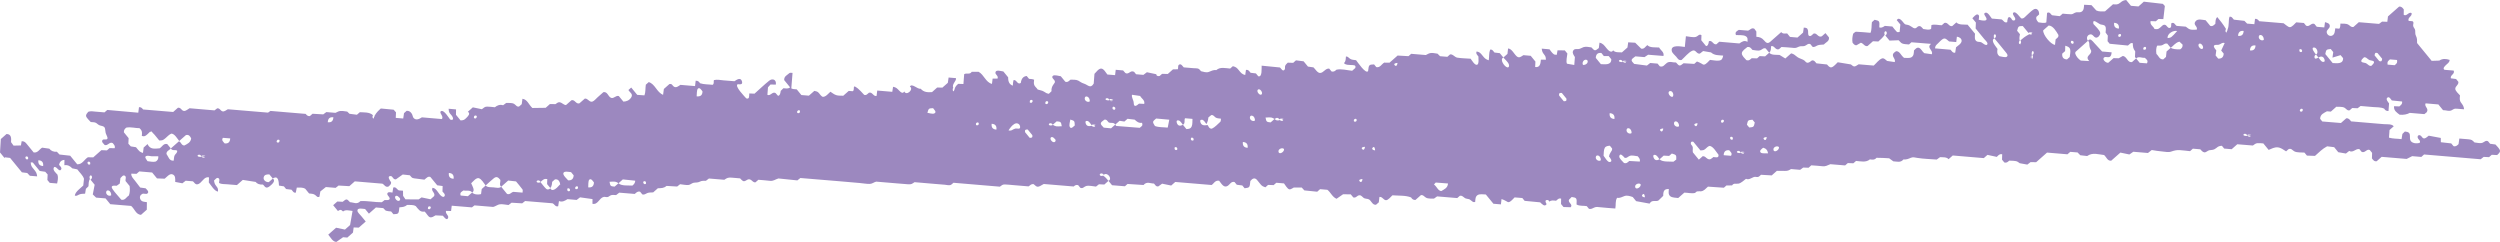 <svg width="124" height="12" viewBox="0 0 124 12" fill="none" xmlns="http://www.w3.org/2000/svg">
<path d="M0.241 7.802C0.321 7.811 0.41 7.822 0.501 7.833L1.086 8.547C1.179 8.559 1.268 8.57 1.351 8.581C1.398 8.631 1.439 8.673 1.481 8.718C1.602 8.727 1.723 8.739 1.843 8.748C1.825 8.579 1.784 8.525 1.678 8.396C1.567 8.264 1.53 8.218 1.524 8.052C1.554 8.054 1.585 8.056 1.628 8.061L1.97 8.48C2.064 8.493 2.153 8.507 2.244 8.52C2.28 8.561 2.322 8.606 2.363 8.653C2.358 8.743 2.354 8.838 2.35 8.928L2.467 9.07C2.59 9.081 2.712 9.09 2.833 9.101C2.861 8.955 2.9 8.811 2.851 8.664C2.79 8.59 2.625 8.459 2.66 8.338C2.688 8.234 2.775 8.293 2.829 8.345C2.879 8.394 2.978 8.518 3.037 8.394C3.078 8.309 2.974 8.239 2.931 8.178C2.96 8.022 3.049 7.939 3.197 7.93C3.197 8.018 3.195 8.106 3.193 8.194C3.364 8.169 3.486 8.243 3.583 8.349C3.679 8.369 3.765 8.385 3.835 8.401C3.952 8.568 4.104 8.68 4.166 8.869C4.153 8.986 4.14 9.108 4.13 9.203C4.002 9.329 3.726 9.514 3.711 9.703C3.798 9.736 3.852 9.68 3.926 9.649C4.023 9.606 4.117 9.615 4.221 9.606C4.231 9.538 4.244 9.455 4.26 9.365C4.296 9.329 4.34 9.286 4.388 9.239C4.401 9.108 4.388 8.993 4.459 8.874C4.394 8.736 4.515 8.633 4.559 8.752C4.583 8.818 4.524 8.91 4.485 8.905C4.557 8.993 4.613 9.061 4.695 9.164C4.667 9.309 4.632 9.491 4.602 9.644C4.68 9.721 4.724 9.761 4.767 9.802C4.919 9.815 5.068 9.827 5.235 9.84L5.471 10.128C5.82 10.158 6.178 10.187 6.505 10.214C6.687 10.372 6.735 10.633 6.991 10.658L7.281 10.401C7.281 10.297 7.284 10.171 7.286 10.027C7.158 10.007 7.023 10.016 6.961 9.881C6.913 9.777 6.952 9.671 7.054 9.619C7.136 9.577 7.245 9.651 7.314 9.595C7.42 9.507 7.273 9.401 7.223 9.34C7.13 9.327 7.043 9.315 6.954 9.302C6.865 9.185 6.776 9.07 6.687 8.953C6.601 8.84 6.501 8.759 6.512 8.613C6.599 8.615 6.683 8.619 6.774 8.622L6.909 8.502C7.121 8.52 7.331 8.538 7.546 8.556L7.787 8.849C7.899 8.854 8.021 8.858 8.168 8.863C8.268 8.784 8.409 8.601 8.545 8.644C8.716 8.698 8.693 8.874 8.69 9.023C8.829 9.05 8.948 9.072 9.046 9.092C9.115 9.038 9.163 9 9.209 8.964C9.33 8.973 9.449 8.984 9.568 8.993C9.633 9.041 9.662 9.126 9.746 9.142C9.822 9.155 9.891 9.106 9.946 9.056C10.076 8.939 10.165 8.757 10.366 8.797C10.364 8.89 10.36 8.982 10.357 9.05C10.47 9.187 10.635 9.486 10.813 9.502C10.819 9.374 10.813 9.338 10.732 9.236C10.65 9.133 10.637 9.086 10.615 8.955C10.678 8.908 10.745 8.782 10.839 8.84C10.923 8.894 10.858 8.998 10.865 9.077C10.98 9.142 11.136 9.128 11.266 9.14C11.428 9.153 11.589 9.167 11.751 9.18L12.042 8.923C12.233 8.953 12.441 8.986 12.679 9.023C12.751 9.119 12.885 9.167 13.039 9.153C13.1 9.194 13.128 9.282 13.201 9.3C13.273 9.318 13.347 9.261 13.399 9.218C13.492 9.142 13.694 8.966 13.531 8.858L13.334 9.032C13.208 9.052 13.039 8.937 13.08 8.788C13.119 8.649 13.251 8.649 13.362 8.651L13.531 8.856C13.809 8.667 13.828 9.018 13.837 9.205C13.908 9.216 13.991 9.227 14.082 9.243L14.19 9.376C14.283 9.387 14.372 9.399 14.459 9.41C14.522 9.473 14.556 9.577 14.671 9.556C14.689 9.473 14.704 9.39 14.721 9.306C14.864 9.306 15.009 9.284 15.142 9.365L15.33 9.595C15.434 9.61 15.54 9.604 15.629 9.669C15.714 9.732 15.733 9.804 15.844 9.759C15.861 9.667 15.877 9.577 15.889 9.495C15.994 9.412 16.087 9.338 16.163 9.277C16.343 9.293 16.494 9.304 16.646 9.318C16.694 9.282 16.741 9.243 16.794 9.203C16.967 9.212 17.147 9.223 17.327 9.234L17.598 8.995C18.057 9.034 18.512 9.072 18.968 9.11C19.065 9.158 19.117 9.306 19.265 9.255C19.325 9.196 19.412 9.151 19.395 9.034C19.349 8.968 19.178 8.736 19.369 8.732C19.494 8.73 19.482 8.919 19.64 8.894C19.744 8.82 19.863 8.736 19.976 8.655C20.106 8.669 20.223 8.682 20.329 8.694C20.375 8.741 20.405 8.802 20.468 8.829C20.515 8.849 20.602 8.851 20.654 8.86C20.787 8.881 20.919 8.894 21.051 8.912C21.166 8.82 21.224 8.734 21.346 8.777L21.686 9.191C21.779 9.205 21.868 9.216 21.955 9.227C21.953 9.315 21.951 9.405 21.946 9.498C21.994 9.556 22.089 9.626 22.057 9.712C22.029 9.788 21.964 9.773 21.909 9.736C21.738 9.628 21.667 9.333 21.454 9.315C21.359 9.477 21.608 9.565 21.534 9.725L21.354 9.885C21.216 9.856 21.04 9.818 20.91 9.791C20.81 9.858 20.763 9.892 20.763 9.892C20.507 9.892 20.297 9.89 20.11 9.887C20.054 9.806 20.021 9.757 19.993 9.714C19.993 9.624 19.991 9.541 19.989 9.459C19.909 9.453 19.848 9.448 19.787 9.444C19.687 9.405 19.644 9.248 19.505 9.302C19.492 9.387 19.479 9.471 19.466 9.552C19.401 9.547 19.28 9.505 19.23 9.565C19.176 9.633 19.239 9.696 19.278 9.743C19.425 9.93 19.228 9.935 19.081 9.921C19.033 9.957 18.985 9.995 18.937 10.031C18.58 10.036 18.224 9.953 17.875 9.975C17.708 10.162 17.53 10.034 17.361 10.029C17.195 9.851 17.19 9.851 16.997 10.009C16.913 10.005 16.824 10 16.731 9.995L16.525 10.178L16.761 10.466C16.887 10.387 16.906 10.39 17.017 10.489C17.136 10.383 17.335 10.448 17.487 10.462C17.45 10.671 17.413 10.883 17.364 11.162L17.11 11.387C16.984 11.36 16.809 11.324 16.67 11.295L16.282 11.637C16.397 11.777 16.501 11.993 16.683 12C16.789 11.926 16.908 11.842 17.017 11.766C17.093 11.773 17.153 11.777 17.227 11.784L17.507 11.536C17.515 11.469 17.528 11.378 17.541 11.281C17.624 11.284 17.708 11.288 17.797 11.29L18.14 10.986C18.064 10.894 17.99 10.804 17.914 10.712C17.864 10.649 17.732 10.538 17.728 10.45C17.719 10.286 18.01 10.363 18.109 10.367L18.298 10.597L18.645 10.29C18.764 10.302 18.885 10.311 19.007 10.322C19.048 10.363 19.089 10.405 19.133 10.448C19.221 10.475 19.308 10.48 19.401 10.489L19.514 10.626C19.774 10.613 19.776 10.613 19.809 10.284C19.971 10.266 20.062 10.273 20.195 10.164C20.34 10.173 20.489 10.144 20.624 10.225C20.743 10.365 20.836 10.54 21.06 10.493C21.146 10.563 21.216 10.725 21.313 10.77C21.409 10.813 21.519 10.727 21.599 10.682C21.734 10.689 21.855 10.694 21.968 10.7C22.011 10.755 22.176 10.982 22.228 10.8C22.263 10.673 22.078 10.601 22.122 10.46C22.204 10.462 22.289 10.464 22.373 10.466C22.384 10.381 22.395 10.293 22.406 10.203C22.744 10.232 23.076 10.259 23.407 10.286C23.455 10.25 23.503 10.212 23.535 10.187C23.88 10.216 24.209 10.243 24.461 10.264C24.58 10.239 24.68 10.144 24.799 10.131C24.927 10.117 25.094 10.158 25.224 10.169C25.271 10.133 25.319 10.095 25.373 10.054C25.545 10.063 25.725 10.074 25.9 10.086C25.952 10.045 25.998 10.007 26.045 9.971C26.498 10.009 26.951 10.047 27.405 10.083C27.504 10.122 27.55 10.279 27.686 10.227C27.699 10.142 27.712 10.059 27.725 9.973C27.897 10.038 28.022 9.955 28.148 9.878C28.3 9.892 28.452 9.903 28.603 9.917C28.651 9.881 28.699 9.842 28.77 9.788C28.957 9.815 29.167 9.842 29.388 9.874C29.388 9.935 29.388 10.02 29.386 10.108C29.661 10.169 29.715 9.822 29.943 9.768C29.997 9.755 30.047 9.779 30.101 9.777C30.181 9.775 30.197 9.741 30.262 9.703C30.359 9.646 30.455 9.676 30.559 9.676C30.606 9.64 30.654 9.604 30.715 9.556C30.968 9.577 31.237 9.599 31.486 9.619C31.573 9.536 31.64 9.477 31.749 9.509L31.857 9.64C31.957 9.676 32.018 9.613 32.104 9.577C32.197 9.538 32.297 9.552 32.397 9.543L32.629 9.338C32.809 9.329 32.917 9.342 33.06 9.221C33.231 9.23 33.411 9.241 33.587 9.252C33.637 9.212 33.684 9.173 33.732 9.137C33.858 9.149 34.018 9.187 34.142 9.176C34.237 9.169 34.304 9.09 34.393 9.068C34.5 9.043 34.597 9.068 34.699 9.016C34.818 8.955 34.879 8.971 35.016 8.966C35.052 8.939 35.1 8.903 35.163 8.854C35.417 8.874 35.683 8.896 35.926 8.917C36.065 8.82 36.117 8.8 36.286 8.811C36.427 8.82 36.568 8.836 36.709 8.847C36.826 8.966 36.867 9.038 37.01 8.948C37.094 8.896 37.153 8.865 37.244 8.921C37.324 8.971 37.361 9.056 37.472 9.043L37.615 8.917C37.803 8.935 37.99 8.944 38.178 8.968C38.36 8.993 38.441 8.901 38.61 8.851C38.894 8.881 39.225 8.914 39.548 8.948C39.605 8.903 39.65 8.867 39.698 8.829C40.355 8.883 41.014 8.937 41.67 8.993C41.993 9.02 42.316 9.047 42.639 9.077C42.802 9.09 42.978 9.126 43.142 9.122C43.266 9.117 43.344 9.038 43.459 9.009C43.808 9.038 44.155 9.068 44.504 9.097C44.684 9.11 44.864 9.126 45.041 9.14C45.202 9.151 45.232 9.124 45.36 9.036C45.696 9.063 46.032 9.092 46.368 9.122C46.531 9.135 46.693 9.151 46.856 9.162C46.934 9.169 47.059 9.2 47.135 9.18C47.2 9.162 47.237 9.106 47.291 9.065C48.059 9.131 48.841 9.196 49.594 9.259C49.691 9.194 49.719 9.146 49.839 9.149C49.967 9.153 50.096 9.167 50.224 9.178C50.489 9.198 50.753 9.223 51.018 9.245C51.109 9.176 51.152 9.122 51.265 9.131C51.456 9.306 51.464 9.306 51.77 9.126C52.217 9.164 52.726 9.207 53.257 9.25C53.3 9.205 53.372 9.151 53.476 9.182L53.582 9.313C53.708 9.374 53.764 9.259 53.871 9.227C54.009 9.187 54.217 9.243 54.361 9.255C54.408 9.218 54.456 9.18 54.508 9.14C54.592 9.144 54.681 9.149 54.775 9.153L54.98 8.971C54.902 8.874 54.822 8.779 54.714 8.709C54.582 8.777 54.482 8.651 54.597 8.606C54.655 8.583 54.736 8.635 54.744 8.673C54.918 8.509 55.199 8.872 54.98 8.971L55.158 9.187C55.368 9.205 55.579 9.221 55.795 9.239L55.926 9.124C56.197 9.142 56.465 9.158 56.719 9.176C56.884 8.98 57.068 9.108 57.237 9.104C57.298 9.169 57.337 9.266 57.452 9.245C57.497 9.212 57.545 9.178 57.642 9.11C57.775 9.137 57.95 9.173 58.091 9.203L58.293 9.025C58.874 9.074 59.474 9.124 60.094 9.176C60.203 9.115 60.263 8.93 60.469 8.964C60.575 9.095 60.695 9.336 60.885 9.223C61.007 9.151 61.065 8.98 61.234 9.029L61.345 9.164C61.438 9.176 61.527 9.187 61.618 9.198L61.733 9.338C61.982 9.306 61.987 9.306 62.017 8.977C62.121 8.851 62.234 8.793 62.349 8.926C62.414 9 62.472 9.081 62.537 9.158C62.609 9.239 62.667 9.257 62.763 9.291L62.897 9.171C62.99 9.176 63.079 9.178 63.172 9.182L63.305 9.065L63.686 9.097C63.749 9.173 63.851 9.372 63.955 9.392C64.02 9.405 64.156 9.306 64.174 9.3C64.343 9.3 64.464 9.3 64.564 9.3C64.623 9.365 64.664 9.41 64.696 9.444C64.917 9.466 65.128 9.489 65.334 9.509L65.475 9.383C65.598 9.394 65.719 9.403 65.839 9.414C66.003 9.541 66.079 9.768 66.292 9.86C66.409 9.779 66.528 9.696 66.617 9.635C66.766 9.635 66.888 9.637 66.998 9.64L67.122 9.791C67.267 9.836 67.304 9.689 67.43 9.685C67.543 9.68 67.588 9.809 67.688 9.84C67.809 9.878 67.876 9.84 67.972 9.953C68.054 10.05 68.106 10.169 68.251 10.155C68.297 10.115 68.345 10.074 68.388 10.036C68.399 9.944 68.41 9.856 68.42 9.768C68.564 9.745 68.618 9.923 68.743 9.93C68.85 9.935 68.995 9.75 69.064 9.687C69.35 9.712 69.723 9.682 69.99 9.793C70.035 9.872 70.103 9.926 70.207 9.917L70.478 9.678C70.599 9.66 70.638 9.752 70.729 9.804C70.84 9.865 71.002 9.847 71.126 9.851C71.184 9.811 71.232 9.775 71.28 9.741C71.611 9.768 71.943 9.797 72.279 9.824L72.407 9.712C72.492 9.687 72.548 9.739 72.609 9.786C72.684 9.845 72.713 9.854 72.801 9.867C72.886 9.878 72.914 9.899 72.981 9.955C73.042 10.005 73.09 10.052 73.17 10.011C73.179 9.887 73.174 9.745 73.293 9.673C73.402 9.608 73.578 9.646 73.697 9.646L74.074 10.106C74.2 10.117 74.321 10.126 74.445 10.137C74.455 10.05 74.466 9.959 74.477 9.872C74.568 9.903 74.635 9.935 74.722 9.984C74.752 10.002 74.787 10.029 74.822 10.027C74.93 10.023 75.052 9.856 75.125 9.791L75.507 9.822L75.622 9.962C75.891 9.986 76.157 10.014 76.393 10.036C76.478 10.113 76.615 10.284 76.712 10.124C76.641 10.009 76.638 9.939 76.708 9.923C76.775 9.908 76.823 9.935 76.851 10.002C76.951 9.914 77.057 9.948 77.182 9.957C77.256 9.899 77.312 9.813 77.432 9.854C77.432 9.937 77.43 10.023 77.427 10.119L77.549 10.268C77.655 10.273 77.774 10.275 77.906 10.279C78.039 10.131 77.744 10.05 77.828 9.899C77.872 9.856 77.913 9.813 77.956 9.77C78.204 9.806 78.216 9.822 78.197 10.142C78.355 10.234 78.533 10.191 78.704 10.225L78.815 10.36C78.932 10.378 78.975 10.34 79.079 10.293C79.177 10.248 79.261 10.268 79.365 10.279C79.617 10.309 79.868 10.32 80.12 10.342C80.157 10.158 80.107 9.973 80.207 9.811C80.356 9.838 80.447 9.764 80.582 9.721C80.716 9.678 80.859 9.73 80.985 9.773L81.152 9.977C81.423 10.027 81.631 10.065 81.819 10.099C81.939 9.883 82.118 10.023 82.259 9.944C82.335 9.872 82.42 9.788 82.496 9.714C82.493 9.482 82.543 9.363 82.775 9.376C82.767 9.5 82.736 9.64 82.842 9.73C82.94 9.813 83.12 9.802 83.239 9.822L83.543 9.554C83.727 9.556 83.905 9.613 84.082 9.568C84.154 9.459 84.26 9.495 84.366 9.489C84.512 9.48 84.609 9.349 84.715 9.257C84.965 9.275 85.233 9.293 85.504 9.311L85.63 9.2C85.732 9.2 85.821 9.198 85.91 9.196C85.992 9.07 86.1 9.126 86.218 9.11C86.352 9.092 86.493 8.948 86.603 8.869C86.742 8.935 86.861 8.829 86.987 8.782C87.065 8.752 87.13 8.793 87.197 8.777C87.258 8.764 87.297 8.707 87.347 8.669C87.516 8.678 87.696 8.689 87.878 8.7L88.134 8.473C88.268 8.473 88.403 8.477 88.537 8.477C88.676 8.477 88.721 8.455 88.834 8.385C88.986 8.399 89.135 8.41 89.287 8.423C89.335 8.387 89.382 8.351 89.439 8.311C89.521 8.313 89.61 8.318 89.706 8.32L89.84 8.2C90.018 8.216 90.198 8.221 90.375 8.243C90.562 8.268 90.62 8.203 90.785 8.144L91.518 8.205L91.652 8.088C91.745 8.092 91.834 8.095 91.927 8.099L92.06 7.982C92.287 8 92.552 8.072 92.747 7.905C92.866 7.921 92.985 7.941 93.074 7.827C93.282 7.831 93.49 7.833 93.701 7.851C93.77 7.901 93.839 7.953 93.909 8.002C94.082 8.007 94.266 8.086 94.409 7.91C94.57 7.917 94.641 7.885 94.784 7.824C94.886 7.782 94.988 7.813 95.092 7.831C95.409 7.883 95.74 7.887 96.061 7.914C96.131 7.865 96.178 7.829 96.226 7.795C96.369 7.806 96.551 7.779 96.649 7.896L96.857 7.712C97.371 7.755 97.882 7.797 98.396 7.842L98.578 7.682C98.717 7.712 98.892 7.75 99.042 7.782C99.137 7.673 99.209 7.624 99.309 7.651C99.306 7.741 99.302 7.833 99.3 7.919L99.415 8.059C99.521 8.09 99.59 8.034 99.655 7.968C100.007 7.977 100.028 7.982 100.178 8.095C100.34 8.124 100.46 8.146 100.555 8.164C100.627 8.108 100.674 8.072 100.715 8.041C100.809 8.041 100.898 8.043 100.993 8.045L101.533 7.568C101.88 7.597 102.211 7.624 102.545 7.653C102.591 7.613 102.638 7.572 102.684 7.532C102.805 7.541 102.924 7.552 103.046 7.561C103.087 7.604 103.13 7.646 103.182 7.7C103.289 7.712 103.408 7.725 103.523 7.739C103.802 7.543 104.091 7.664 104.362 7.689C104.485 7.795 104.524 7.986 104.715 7.971C104.854 7.849 104.992 7.725 105.172 7.568C105.311 7.597 105.487 7.635 105.617 7.662C105.716 7.595 105.764 7.561 105.812 7.527C106.055 7.547 106.295 7.568 106.538 7.588C106.586 7.552 106.633 7.514 106.727 7.441C106.9 7.468 107.076 7.502 107.251 7.514C107.396 7.523 107.544 7.568 107.685 7.52C107.839 7.468 107.947 7.437 108.114 7.446C108.285 7.455 108.456 7.482 108.626 7.498C108.673 7.455 108.719 7.414 108.766 7.374C108.888 7.385 109.009 7.394 109.133 7.405C109.189 7.462 109.252 7.547 109.334 7.556C109.434 7.565 109.499 7.462 109.592 7.45C109.733 7.432 109.803 7.444 109.924 7.345C110.032 7.257 110.069 7.241 110.206 7.23L110.319 7.369L110.691 7.401L110.969 7.155C111.233 7.178 111.502 7.198 111.743 7.218C111.827 7.16 111.873 7.108 111.977 7.101C112.07 7.095 112.168 7.108 112.261 7.113L112.525 7.435C112.673 7.376 112.807 7.295 112.972 7.309C113.134 7.322 113.254 7.423 113.39 7.507L113.509 7.401C113.65 7.338 113.694 7.45 113.8 7.507C113.937 7.579 114.151 7.554 114.301 7.568L114.424 7.718C114.537 7.723 114.658 7.725 114.823 7.732C115.016 7.561 115.198 7.374 115.426 7.257C115.538 7.27 115.656 7.286 115.775 7.3L115.979 7.55C116.139 7.577 116.258 7.597 116.358 7.615C116.427 7.561 116.473 7.523 116.52 7.486C116.711 7.599 116.843 7.356 117.026 7.396L117.134 7.529C117.299 7.615 117.39 7.365 117.541 7.441L117.656 7.581C117.654 7.68 117.65 7.773 117.648 7.858C117.711 7.935 117.76 8.018 117.882 7.998L118.129 7.779C118.571 7.815 118.992 7.851 119.371 7.883C119.492 7.822 119.568 7.784 119.644 7.745C119.794 7.759 119.946 7.77 120.097 7.784L120.234 7.662C121.17 7.741 122.107 7.82 123.041 7.899C123.091 7.858 123.139 7.822 123.191 7.782C123.275 7.786 123.364 7.791 123.457 7.795L123.592 7.678C123.683 7.682 123.774 7.687 123.858 7.691C123.912 7.637 124.01 7.565 123.999 7.477C123.986 7.369 123.834 7.241 123.774 7.167C123.694 7.155 123.605 7.144 123.509 7.131L123.405 7.005C123.29 6.948 123.227 7.045 123.13 7.081C123.011 7.124 122.859 7.077 122.735 7.065C122.616 6.944 122.601 6.926 122.425 6.908C122.278 6.892 122.131 6.883 121.983 6.872C121.968 6.977 121.955 7.068 121.944 7.149C121.868 7.223 121.799 7.282 121.693 7.248L121.582 7.113C121.404 7.092 121.233 7.072 121.066 7.054C121.066 6.957 121.064 6.876 121.062 6.842C120.832 6.8 120.624 6.759 120.464 6.73C120.401 6.773 120.312 6.876 120.225 6.865C120.141 6.854 120.123 6.759 120.056 6.721C119.969 6.671 119.887 6.736 119.922 6.838C119.952 6.932 120.065 6.957 120.024 7.079C119.88 7.14 119.599 7.115 119.547 6.939C119.516 6.842 119.557 6.703 119.503 6.613C119.458 6.538 119.358 6.534 119.282 6.523C119.239 6.565 119.195 6.608 119.159 6.644C119.143 6.734 119.13 6.818 119.117 6.901C118.901 6.872 118.693 6.887 118.493 6.827C118.502 6.698 118.513 6.574 118.521 6.448L118.729 6.264C118.628 6.137 118.396 6.171 118.242 6.158C118.064 6.142 117.886 6.126 117.706 6.113C117.342 6.081 116.978 6.052 116.614 6.02C116.542 5.923 116.484 5.854 116.373 5.869L116.111 6.101C115.799 6.074 115.497 6.05 115.185 6.025L115.079 5.894C115.083 5.664 115.265 5.608 115.417 5.52C115.478 5.525 115.538 5.532 115.61 5.536L115.881 5.295C116.007 5.304 116.174 5.282 116.286 5.342C116.375 5.392 116.423 5.502 116.542 5.471L116.67 5.358C116.763 5.363 116.854 5.365 116.937 5.369C116.991 5.329 117.039 5.293 117.086 5.257C117.29 5.275 117.494 5.291 117.698 5.309C117.877 5.324 118.092 5.309 118.257 5.39C118.3 5.471 118.372 5.514 118.469 5.505C118.478 5.381 118.489 5.255 118.497 5.128C118.454 5.065 118.318 4.926 118.411 4.845C118.504 4.766 118.586 4.923 118.634 4.982C118.805 5 118.979 5.016 119.143 5.034C119.165 5.171 119.074 5.214 119.009 5.279C118.922 5.275 118.833 5.27 118.745 5.268C118.721 5.491 118.885 5.583 119.024 5.691C119.225 5.705 119.392 5.674 119.525 5.599C119.766 5.619 120.008 5.64 120.249 5.66C120.297 5.622 120.344 5.586 120.364 5.568C120.492 5.378 120.229 5.291 120.308 5.126C120.516 5.144 120.728 5.162 120.943 5.18L121.175 5.464C121.32 5.457 121.474 5.543 121.612 5.464C121.717 5.403 121.732 5.383 121.864 5.392C121.983 5.401 122.1 5.412 122.219 5.421C122.198 5.252 122.159 5.218 122.063 5.083C121.981 4.968 122.005 4.867 122.016 4.732C121.953 4.655 121.779 4.514 121.782 4.401C121.784 4.268 121.957 4.209 121.935 4.059L121.821 3.919C121.738 3.908 121.652 3.896 121.563 3.885C121.513 3.718 121.782 3.678 121.701 3.5C121.55 3.486 121.4 3.475 121.248 3.462C121.14 3.396 121.261 3.284 121.313 3.232C121.404 3.144 121.493 3.104 121.502 2.971C121.322 2.91 121.153 2.899 120.988 3.005C120.821 3.011 120.7 3.014 120.611 3.018L119.887 2.135C119.887 1.986 119.896 1.91 119.831 1.777C119.783 1.682 119.805 1.615 119.794 1.511C119.785 1.412 119.703 1.369 119.692 1.279C119.681 1.198 119.75 1.108 119.659 1.052C119.59 1.045 119.529 1.041 119.469 1.036C119.401 0.86 119.659 0.813 119.614 0.646C119.462 0.572 119.378 0.831 119.224 0.734C119.224 0.64 119.226 0.547 119.228 0.468C119.165 0.381 119.104 0.313 118.994 0.329L118.443 0.815C118.432 0.901 118.422 0.993 118.411 1.081C118.322 1.079 118.233 1.074 118.151 1.072C118.094 1.113 118.047 1.149 117.999 1.185C117.667 1.158 117.336 1.128 116.997 1.101L116.731 1.338C116.605 1.36 116.57 1.273 116.475 1.221C116.364 1.158 116.206 1.178 116.085 1.171C116.078 1.264 116.085 1.347 116.031 1.423C115.97 1.419 115.909 1.414 115.829 1.405C115.807 1.543 115.814 1.712 115.664 1.77C115.556 1.813 115.426 1.734 115.406 1.61C115.385 1.473 115.549 1.43 115.558 1.304C115.569 1.158 115.421 1.128 115.32 1.099C115.309 1.187 115.296 1.275 115.285 1.36C115.157 1.349 115.036 1.34 114.912 1.329L114.797 1.189C114.637 1.11 114.548 1.36 114.381 1.273L114.273 1.14C114.147 1.128 114.025 1.119 113.893 1.108C113.819 1.173 113.676 1.363 113.564 1.347C113.475 1.336 113.345 1.203 113.265 1.153C112.913 1.124 112.493 1.088 112.057 1.052C112.016 1 111.962 0.921 111.849 0.937C111.838 1.023 111.827 1.113 111.816 1.2C111.697 1.191 111.578 1.18 111.457 1.171C111.415 1.128 111.372 1.086 111.322 1.034C111.153 1.016 110.975 0.995 110.8 0.975C110.737 0.912 110.702 0.809 110.585 0.831C110.518 1 110.581 1.25 110.485 1.468C110.488 1.507 110.472 1.547 110.459 1.523C110.446 1.689 110.388 1.57 110.388 1.57C110.377 1.534 110.381 1.466 110.412 1.441C110.262 1.194 110.119 1.02 109.978 0.847C109.879 0.935 109.894 1.052 109.881 1.182C109.807 1.241 109.751 1.324 109.627 1.282L109.399 1.004C109.246 0.989 109.016 0.908 108.901 1.054C108.751 1.243 109.022 1.295 108.959 1.471C108.63 1.489 108.61 1.475 108.415 1.322C108.264 1.309 108.114 1.297 107.964 1.284C107.876 1.236 107.839 1.07 107.693 1.16C107.687 1.246 107.717 1.383 107.605 1.387C107.509 1.392 107.477 1.261 107.394 1.234C107.29 1.2 107.223 1.302 107.149 1.365C107.034 1.462 107 1.45 106.863 1.439C106.818 1.304 106.627 1.246 106.668 1.047C106.755 1.05 106.841 1.054 106.93 1.056L107.06 0.941C107.151 0.944 107.236 0.946 107.301 0.948C107.327 0.721 107.353 0.502 107.377 0.297C107.323 0.239 107.282 0.194 107.279 0.191C106.939 0.153 106.638 0.117 106.334 0.083L106.068 0.32L105.695 0.288L105.458 0C105.313 0.02 105.27 0.047 105.155 0.142C105.04 0.239 104.945 0.225 104.806 0.212L104.409 0.563C104.249 0.568 104.101 0.581 103.976 0.518C103.887 0.419 103.807 0.331 103.737 0.255C103.599 0.248 103.484 0.241 103.371 0.236C103.36 0.367 103.369 0.516 103.234 0.588C103.156 0.628 103.072 0.599 102.989 0.61C102.879 0.626 102.836 0.709 102.721 0.707C102.584 0.707 102.445 0.687 102.309 0.676L102.166 0.802C102.051 0.788 101.932 0.773 101.786 0.757C101.719 0.725 101.678 0.563 101.535 0.64C101.522 0.795 101.511 0.953 101.498 1.11C101.39 1.169 101.227 1.119 101.108 1.108C101.023 1.02 100.976 0.944 101.004 0.838L101.138 0.718C101.158 0.529 101.023 0.358 100.846 0.482C100.728 0.563 100.62 0.676 100.514 0.77C100.44 0.838 100.36 0.95 100.247 0.908C100.184 0.845 99.994 0.57 99.887 0.613C99.749 0.669 99.959 0.851 99.957 0.932C99.957 0.991 99.944 1.009 99.885 1.016C99.788 1.027 99.79 0.939 99.734 0.887C99.584 0.75 99.564 1 99.558 1.099C99.415 1.16 99.371 1.002 99.274 0.962C99.122 0.948 98.973 0.937 98.797 0.921C98.736 0.847 98.606 0.608 98.493 0.628C98.348 0.658 98.452 0.77 98.493 0.84C98.658 1.108 98.268 1.007 98.144 0.98C98.151 0.894 98.203 0.743 98.088 0.718C97.995 0.7 97.887 0.854 97.828 0.905L98.004 1.119C97.999 1.214 97.995 1.309 97.991 1.412C98.132 1.586 98.275 1.759 98.415 1.932C98.457 1.984 98.587 2.097 98.578 2.169C98.567 2.252 98.513 2.236 98.457 2.216C98.392 2.191 98.34 2.131 98.277 2.101C98.205 2.068 98.136 2.086 98.067 2.061C97.915 2.002 97.954 1.8 97.962 1.673L97.594 1.225C97.427 1.212 97.147 1.246 97.037 1.11L96.831 1.293C96.666 1.338 96.616 1.081 96.441 1.137L96.313 1.252C96.139 1.252 95.97 1.191 95.799 1.243L95.784 1.428C95.693 1.509 95.506 1.45 95.394 1.439C95.318 1.358 95.261 1.264 95.151 1.304C95.097 1.324 95.062 1.39 95.004 1.403C94.934 1.417 94.88 1.372 94.823 1.333C94.754 1.288 94.694 1.246 94.611 1.232C94.527 1.218 94.498 1.223 94.438 1.153C94.36 1.063 94.193 0.811 94.078 0.998L94.258 1.216C94.247 1.333 94.234 1.457 94.221 1.586C94.18 1.586 94.112 1.608 94.087 1.583C94 1.5 93.93 1.401 93.861 1.315L93.488 1.284C93.378 1.366 93.287 1.391 93.213 1.358C93.232 1.038 93.228 1.038 92.981 0.98L92.847 1.099C92.82 1.277 92.847 1.459 92.777 1.628C92.539 1.608 92.3 1.583 92.06 1.574C92.014 1.574 91.964 1.637 91.917 1.671C91.878 1.818 91.86 1.966 91.886 2.115C91.943 2.191 92.001 2.257 92.081 2.245C92.172 2.191 92.246 2.151 92.3 2.119C92.439 2.16 92.484 2.318 92.63 2.284C92.716 2.207 92.808 2.126 92.899 2.045C92.987 2.05 93.076 2.054 93.165 2.059C93.28 1.957 93.393 1.858 93.482 1.723C93.417 1.586 93.538 1.482 93.581 1.601C93.605 1.667 93.547 1.759 93.508 1.754C93.579 1.842 93.636 1.91 93.72 2.014C93.861 2.007 94.041 2 94.173 1.996C94.23 2.047 94.277 2.124 94.347 2.155C94.446 2.2 94.581 2.191 94.687 2.205L94.808 2.097C95.14 2.124 95.437 2.149 95.782 2.176C95.532 2.374 95.903 2.484 95.819 2.691C95.706 2.676 95.587 2.658 95.444 2.637C95.35 2.57 95.292 2.412 95.179 2.372C95.079 2.336 94.999 2.435 94.934 2.502C94.925 2.626 94.93 2.766 94.811 2.838C94.709 2.899 94.553 2.867 94.44 2.869C94.269 2.732 94.236 2.541 94.05 2.538C93.98 2.588 93.887 2.633 93.887 2.73C93.887 2.86 94.024 2.93 93.98 3.079C93.865 3.061 93.748 3.045 93.601 3.023C93.523 2.964 93.447 2.865 93.347 2.899C93.204 2.946 93.05 3.153 92.938 3.252C92.673 3.23 92.433 3.209 92.19 3.189C91.975 3.331 91.964 3.329 91.804 3.196C91.542 3.153 91.334 3.117 91.153 3.088C91.076 3.158 90.952 3.311 90.848 3.338C90.748 3.363 90.683 3.266 90.62 3.198C90.447 3.18 90.269 3.16 90.096 3.142C90.031 3.07 89.987 2.977 89.87 2.998C89.803 3.045 89.725 3.124 89.636 3.11C89.573 3.099 89.554 3.05 89.508 3.011C89.46 2.968 89.413 2.953 89.352 2.928C89.268 2.894 89.185 2.863 89.114 2.802C89.007 2.716 88.973 2.68 88.841 2.646L88.552 2.901C88.459 2.845 88.364 2.786 88.266 2.725C88.106 2.712 87.861 2.745 87.754 2.615C87.685 2.676 87.618 2.736 87.549 2.797C87.46 2.793 87.371 2.788 87.28 2.782L87.15 2.896C87.054 2.892 86.968 2.89 86.885 2.887C86.812 2.948 86.753 3.027 86.619 2.982C86.549 2.899 86.385 2.764 86.395 2.637C86.406 2.511 86.586 2.408 86.668 2.333C86.807 2.311 86.853 2.399 86.92 2.475C87.041 2.486 87.195 2.536 87.314 2.491C87.408 2.457 87.471 2.356 87.581 2.405L87.752 2.615C87.85 2.529 87.835 2.417 87.848 2.288C88.013 2.243 88.058 2.509 88.238 2.439L88.362 2.331C88.531 2.345 88.704 2.347 88.871 2.367C89.025 2.385 89.07 2.392 89.207 2.322C89.317 2.266 89.393 2.313 89.504 2.282C89.606 2.252 89.673 2.137 89.792 2.187L89.905 2.324C90.005 2.354 90.081 2.275 90.167 2.245C90.265 2.214 90.367 2.221 90.466 2.207C90.562 2.092 90.744 2.052 90.716 1.854L90.542 1.642L90.36 1.802C90.167 1.881 90.124 1.61 89.951 1.667C89.894 1.716 89.803 1.838 89.719 1.768C89.666 1.723 89.692 1.592 89.68 1.525C89.653 1.387 89.597 1.376 89.467 1.369C89.454 1.459 89.441 1.547 89.432 1.617L89.155 1.863L88.784 1.831L88.643 1.658C88.524 1.66 88.429 1.691 88.349 1.592C88.199 1.725 88.049 1.86 87.895 1.991C87.839 2.038 87.761 2.131 87.681 2.133C87.601 2.135 87.542 2.052 87.492 1.998C87.377 1.869 87.284 1.838 87.115 1.824C87.115 1.739 87.115 1.655 87.115 1.563C87.082 1.52 87.048 1.471 87.015 1.426C86.879 1.354 86.803 1.491 86.701 1.52L86.246 1.482C86.155 1.541 86.038 1.583 86.103 1.739C86.239 1.75 86.45 1.725 86.573 1.788C86.703 1.856 86.681 1.95 86.675 2.077C86.515 1.98 86.393 2.074 86.272 2.155C85.936 2.126 85.604 2.099 85.275 2.07C85.227 2.11 85.181 2.153 85.136 2.194C84.973 2.241 84.93 1.973 84.761 2.043C84.743 2.206 84.696 2.287 84.618 2.284L84.384 1.998C84.386 1.91 84.39 1.82 84.392 1.743C84.278 1.669 84.221 1.795 84.124 1.827C83.987 1.872 83.764 1.809 83.621 1.797C83.603 1.975 83.584 2.153 83.567 2.329C83.41 2.315 82.845 2.185 82.921 2.532C82.942 2.635 83.074 2.734 83.142 2.815C83.222 2.917 83.265 3.005 83.406 2.975C83.564 2.836 83.742 2.606 83.933 2.518C84.111 2.435 84.141 2.685 84.312 2.66C84.36 2.622 84.407 2.586 84.475 2.532C84.572 2.55 84.692 2.57 84.865 2.599C85.043 2.759 85.242 2.736 85.47 2.757C85.439 2.903 85.415 2.986 85.26 3.005C85.119 3.023 84.958 2.982 84.817 2.971C84.741 3.036 84.62 3.203 84.512 3.207C84.468 3.207 84.429 3.173 84.394 3.153C84.319 3.11 84.251 3.079 84.169 3.05L84.035 3.169C83.853 3.158 83.675 3.149 83.506 3.137C83.304 3.293 83.302 3.293 83.129 3.099C82.977 3.11 82.821 3.023 82.682 3.117C82.561 3.2 82.496 3.351 82.324 3.288L82.216 3.155C82.09 3.144 81.969 3.135 81.85 3.124C81.802 3.162 81.756 3.198 81.687 3.252C81.496 3.227 81.288 3.2 81.054 3.169C80.876 2.991 80.881 2.955 81.115 2.795C81.266 2.809 81.416 2.82 81.568 2.833C81.615 2.802 81.665 2.768 81.746 2.714C81.98 2.732 82.244 2.755 82.509 2.775C82.55 2.574 82.372 2.507 82.292 2.356C82.123 2.342 81.826 2.378 81.713 2.239C81.613 2.295 81.566 2.444 81.405 2.414C81.31 2.32 81.206 2.216 81.106 2.119C80.98 2.113 80.868 2.106 80.759 2.099C80.744 2.2 80.731 2.291 80.722 2.356L80.447 2.599C80.302 2.588 80.111 2.617 80.013 2.498C79.914 2.66 79.758 2.482 79.682 2.39C79.565 2.248 79.513 2.158 79.335 2.115C79.324 2.205 79.313 2.297 79.302 2.383C79.107 2.536 79.105 2.536 78.934 2.351C78.806 2.336 78.667 2.297 78.542 2.338C78.453 2.367 78.377 2.43 78.281 2.435C78.182 2.439 78.076 2.405 78.021 2.532C77.976 2.637 78.063 2.745 78.115 2.829C78.106 2.953 78.095 3.079 78.084 3.223C77.969 3.203 77.852 3.182 77.722 3.16C77.662 3.045 77.731 2.786 77.742 2.655L77.614 2.5C77.514 2.5 77.393 2.498 77.254 2.495C77.243 2.556 77.23 2.637 77.215 2.718C77.117 2.712 77.102 2.725 77.024 2.653C76.959 2.595 76.909 2.514 76.855 2.446C76.708 2.432 76.588 2.421 76.469 2.412C76.487 2.538 76.502 2.597 76.582 2.694C76.664 2.797 76.671 2.829 76.675 2.962C76.593 2.962 76.51 2.962 76.428 2.959C76.413 3.151 76.385 3.363 76.144 3.324C76.148 3.232 76.153 3.14 76.157 3.054L75.923 2.768C75.799 2.757 75.68 2.748 75.559 2.736C75.442 2.813 75.349 2.896 75.231 2.795C75.091 2.673 74.991 2.419 74.8 2.403C74.789 2.493 74.781 2.581 74.77 2.673L74.566 2.854C74.644 2.948 74.807 3.079 74.841 3.198C74.865 3.279 74.841 3.36 74.759 3.34C74.622 3.311 74.367 2.944 74.566 2.851L74.39 2.637C74.299 2.626 74.21 2.617 74.128 2.606C74.063 2.538 74.024 2.439 73.911 2.462C73.846 2.631 73.87 2.815 73.842 2.991C73.688 2.941 73.638 2.89 73.534 2.759C73.43 2.631 73.393 2.581 73.242 2.552C73.189 2.66 73.27 2.721 73.33 2.804C73.328 2.892 73.367 3.167 73.27 3.209C73.153 3.261 73.001 2.984 72.942 2.912C72.726 2.896 72.5 2.894 72.283 2.86C72.151 2.84 72.056 2.667 71.921 2.7L71.789 2.818C71.668 2.809 71.549 2.797 71.427 2.788C71.386 2.745 71.343 2.705 71.301 2.662C70.965 2.604 70.935 2.613 70.72 2.73C70.48 2.709 70.239 2.689 69.994 2.669L69.862 2.786C69.68 2.775 69.502 2.766 69.322 2.755L68.919 3.11C68.817 3.11 68.73 3.108 68.657 3.106C68.518 3.187 68.453 3.369 68.264 3.329L68.154 3.194C67.898 3.205 67.894 3.209 67.857 3.527C67.74 3.689 67.339 3.081 67.261 2.986C67.159 2.968 67.057 2.975 66.966 2.917C66.894 2.872 66.855 2.791 66.758 2.804C66.745 2.932 66.758 3.043 66.66 3.128C66.745 3.232 66.881 3.214 67.011 3.225C67.124 3.234 67.276 3.209 67.222 3.374L67.066 3.511C66.825 3.486 66.517 3.399 66.283 3.459C66.218 3.529 66.144 3.572 66.045 3.545L65.927 3.401C65.735 3.385 65.652 3.613 65.477 3.619C65.349 3.624 65.232 3.419 65.149 3.342C65.056 3.329 64.969 3.315 64.874 3.302L64.659 3.041C64.514 3.023 64.395 3.009 64.28 2.993L64.141 3.117C64.046 3.115 63.957 3.11 63.873 3.108C63.812 3.173 63.753 3.207 63.736 3.3C63.727 3.345 63.749 3.403 63.721 3.446C63.63 3.579 63.55 3.403 63.489 3.347C63.179 3.315 62.877 3.286 62.578 3.257C62.568 3.387 62.617 3.849 62.409 3.782L62.294 3.642C62.203 3.631 62.114 3.619 62.03 3.61C61.967 3.541 61.924 3.446 61.8 3.468C61.789 3.55 61.776 3.635 61.763 3.721C61.603 3.685 61.547 3.608 61.443 3.48C61.341 3.354 61.299 3.322 61.15 3.282L61.015 3.401C60.79 3.383 60.519 3.306 60.33 3.477C60.174 3.459 60.092 3.518 59.953 3.568C59.828 3.613 59.695 3.561 59.572 3.532C59.526 3.486 59.498 3.435 59.44 3.408C59.379 3.381 59.277 3.39 59.21 3.383C59.045 3.367 58.88 3.356 58.715 3.342C58.657 3.288 58.585 3.146 58.488 3.203C58.403 3.25 58.455 3.358 58.421 3.435C58.356 3.435 58.278 3.439 58.178 3.441L57.922 3.669C57.829 3.667 57.74 3.664 57.64 3.662L57.521 3.766C57.378 3.811 57.324 3.685 57.367 3.685C57.09 3.626 56.973 3.601 56.886 3.583C56.808 3.642 56.76 3.678 56.712 3.714C56.591 3.705 56.472 3.694 56.348 3.682L56.253 3.565C56.073 3.455 55.986 3.723 55.819 3.622C55.787 3.583 55.746 3.538 55.705 3.493C55.583 3.484 55.464 3.473 55.34 3.462C55.329 3.55 55.319 3.64 55.308 3.727C55.186 3.718 55.067 3.707 54.926 3.696C54.855 3.608 54.748 3.408 54.623 3.401C54.495 3.394 54.365 3.583 54.285 3.662C54.272 3.833 54.259 3.991 54.248 4.146C54.081 4.421 53.964 4.205 53.751 4.142C53.63 4.106 53.587 4.052 53.48 3.998C53.365 3.939 53.22 3.959 53.097 3.95C53.019 4.016 52.958 4.095 52.839 4.054L52.615 3.782C52.535 3.773 52.297 3.696 52.225 3.759C52.134 3.84 52.26 3.923 52.297 3.98C52.366 4.086 52.288 4.128 52.232 4.218C52.173 4.311 52.141 4.41 52.156 4.523C52.108 4.57 52.065 4.61 52.022 4.653C51.907 4.631 51.881 4.61 51.781 4.545C51.692 4.486 51.573 4.475 51.471 4.441C51.425 4.365 51.347 4.313 51.306 4.232C51.263 4.144 51.284 4.05 51.291 3.953C51.209 3.919 51.128 3.917 51.039 3.91L50.925 3.77C50.755 3.785 50.658 3.9 50.632 4.115C50.456 4.23 50.426 3.921 50.268 3.98C50.246 4.068 50.242 4.155 50.237 4.248C50.076 4.197 49.998 4.059 50.005 3.836L49.767 3.545C49.672 3.534 49.409 3.444 49.377 3.577C49.344 3.714 49.535 3.739 49.479 3.899C49.403 3.899 49.321 3.899 49.234 3.899C49.223 3.982 49.212 4.07 49.201 4.162C48.887 4.081 48.815 3.712 48.538 3.561C48.434 3.561 48.315 3.561 48.198 3.561C48.109 3.716 47.933 3.604 47.823 3.68C47.809 3.847 47.797 4.002 47.786 4.167C47.699 4.164 47.614 4.16 47.526 4.158C47.469 4.207 47.411 4.261 47.356 4.376C47.363 4.417 47.346 4.468 47.331 4.439C47.318 4.606 47.259 4.486 47.259 4.486C47.248 4.453 47.252 4.387 47.281 4.36C47.196 4.167 47.452 4.016 47.415 3.876C47.298 3.867 47.181 3.856 47.051 3.845C47.038 3.928 47.027 4.011 47.012 4.108L46.741 4.347C46.669 4.347 46.583 4.342 46.485 4.34L46.229 4.568C46.017 4.586 45.82 4.579 45.668 4.403C45.494 4.432 45.241 4.113 45.13 4.291C45.343 4.432 44.955 4.777 44.853 4.536C44.775 4.664 44.684 4.581 44.61 4.505C44.499 4.39 44.452 4.331 44.296 4.304C44.283 4.387 44.27 4.471 44.257 4.554C44.001 4.534 43.76 4.514 43.511 4.491C43.5 4.579 43.489 4.667 43.478 4.757C43.318 4.802 43.268 4.538 43.097 4.601C43.028 4.655 42.973 4.743 42.863 4.705C42.611 4.423 42.447 4.284 42.368 4.288C42.323 4.363 42.386 4.466 42.295 4.525C42.234 4.52 42.176 4.516 42.097 4.509L41.827 4.748C41.712 4.741 41.588 4.755 41.475 4.718C41.369 4.685 41.282 4.608 41.189 4.55C41.077 4.649 40.959 4.809 40.808 4.804C40.723 4.766 40.675 4.682 40.617 4.615C40.543 4.529 40.491 4.532 40.392 4.507L40.121 4.745C39.995 4.734 39.876 4.725 39.748 4.714L39.518 4.432C39.418 4.421 39.325 4.428 39.249 4.383C39.273 4.09 39.29 3.851 39.31 3.615C39.256 3.617 39.184 3.597 39.154 3.626C39.05 3.725 38.883 3.779 38.896 3.973L39.188 4.331C39.091 4.419 38.98 4.383 38.857 4.376C38.809 4.421 38.768 4.464 38.724 4.507C38.706 4.675 38.66 4.756 38.588 4.75C38.547 4.705 38.508 4.66 38.467 4.615C38.308 4.527 38.219 4.777 38.063 4.705C38.072 4.579 38.083 4.455 38.092 4.329C38.133 4.286 38.174 4.241 38.219 4.191C38.302 4.194 38.391 4.196 38.48 4.198C38.525 3.953 38.319 3.867 38.152 4.002C37.901 4.205 37.664 4.432 37.424 4.646C37.335 4.642 37.248 4.64 37.164 4.635C37.155 4.761 37.183 4.941 37.012 4.878C36.941 4.791 36.412 4.266 36.592 4.176C36.696 4.185 36.847 4.212 36.804 4.043C36.743 3.811 36.539 3.953 36.431 4.029C36.251 4.014 36.071 4 35.891 3.986C35.733 3.973 35.568 3.932 35.41 3.973C35.384 4.052 35.434 4.151 35.345 4.207C35.139 4.18 34.927 4.196 34.721 4.128C34.673 4.047 34.606 3.995 34.506 4.005C34.495 4.092 34.484 4.18 34.474 4.27C34.231 4.25 33.99 4.23 33.747 4.209C33.661 4.266 33.546 4.367 33.437 4.304C33.338 4.245 33.349 4.142 33.203 4.169L32.928 4.412C32.919 4.482 32.906 4.572 32.889 4.703C32.575 4.579 32.495 4.164 32.178 4.072L32.033 4.2C32.005 4.376 32.028 4.561 31.965 4.73C31.844 4.721 31.723 4.714 31.606 4.705L31.309 4.342L31.17 4.464C31.237 4.592 31.413 4.658 31.311 4.827C31.215 4.982 31.079 5.032 30.921 5.041L30.693 4.764C30.548 4.716 30.437 4.912 30.305 4.851C30.151 4.779 30.145 4.547 29.932 4.568C29.835 4.653 29.739 4.741 29.642 4.824C29.57 4.887 29.479 5.002 29.392 5.036C29.232 5.097 29.165 4.869 29.007 4.89L28.738 5.126C28.564 5.18 28.515 4.921 28.343 4.973L28.072 5.212C27.947 5.2 27.892 5.104 27.777 5.074C27.691 5.052 27.621 5.115 27.552 5.164C27.457 5.164 27.37 5.164 27.274 5.162L27.066 5.347C26.791 5.351 26.581 5.354 26.405 5.356C26.219 5.187 26.165 4.937 25.913 4.899C25.902 4.986 25.889 5.072 25.878 5.167L25.748 5.282C25.634 5.315 25.586 5.203 25.501 5.153C25.391 5.09 25.233 5.113 25.111 5.104C25.048 5.149 25.001 5.185 24.953 5.221C24.799 5.171 24.667 5.221 24.545 5.32C24.417 5.309 24.285 5.286 24.157 5.288C24.04 5.288 23.995 5.351 23.901 5.417C23.769 5.39 23.594 5.354 23.453 5.324L23.206 5.543C23.349 5.637 23.216 5.759 23.136 5.842C23.03 5.953 22.989 5.966 22.844 5.973L22.616 5.694C22.616 5.597 22.618 5.511 22.62 5.426C22.49 5.414 22.369 5.405 22.25 5.394C22.261 5.482 22.258 5.541 22.308 5.617C22.347 5.676 22.406 5.718 22.438 5.782C22.51 5.914 22.46 5.982 22.326 5.926C22.254 5.838 22.024 5.441 21.881 5.511C21.738 5.581 22.037 5.77 21.914 5.905C21.584 5.876 21.255 5.849 20.925 5.82C20.808 5.894 20.646 5.989 20.518 5.856C20.472 5.809 20.466 5.709 20.431 5.651C20.372 5.55 20.29 5.489 20.171 5.495L20.039 5.613C20.026 5.707 20.013 5.793 20 5.878C19.867 5.867 19.748 5.858 19.629 5.847C19.633 5.755 19.638 5.662 19.642 5.572C19.599 5.525 19.557 5.48 19.525 5.441C19.308 5.421 19.098 5.399 18.89 5.381C18.781 5.477 18.675 5.57 18.58 5.741C18.58 5.777 18.567 5.815 18.554 5.791C18.541 5.957 18.482 5.838 18.482 5.838C18.471 5.804 18.476 5.745 18.5 5.716C18.335 5.547 18.014 5.579 17.847 5.565L17.704 5.691C17.589 5.678 17.47 5.662 17.335 5.644C17.305 5.615 17.264 5.574 17.221 5.534C16.878 5.484 16.852 5.486 16.64 5.597C16.488 5.583 16.338 5.572 16.186 5.559C16.139 5.595 16.091 5.631 16.033 5.673C15.864 5.664 15.684 5.653 15.502 5.642L15.371 5.757C15.259 5.773 15.202 5.7 15.163 5.649C14.576 5.599 14.006 5.552 13.414 5.502C13.392 5.518 13.342 5.552 13.295 5.586C12.629 5.529 11.964 5.475 11.3 5.419C11.229 5.455 11.127 5.545 11.043 5.525C10.934 5.5 10.904 5.354 10.771 5.374C10.724 5.41 10.676 5.448 10.641 5.475C10.208 5.439 9.787 5.403 9.402 5.369C9.319 5.412 9.213 5.52 9.118 5.502C8.99 5.482 8.979 5.322 8.825 5.345L8.589 5.554C8.075 5.511 7.596 5.471 7.097 5.43C7.058 5.376 7.002 5.304 6.893 5.318C6.883 5.405 6.872 5.493 6.859 5.59C6.347 5.545 5.833 5.498 5.322 5.453L5.183 5.574C5.04 5.563 4.895 5.55 4.752 5.538C4.624 5.527 4.496 5.498 4.377 5.545C4.331 5.604 4.255 5.676 4.27 5.757C4.29 5.856 4.44 5.977 4.5 6.052C4.587 6.068 4.693 6.05 4.769 6.099C4.86 6.158 4.882 6.209 4.994 6.232C5.252 6.286 5.194 6.349 5.239 6.583C5.263 6.705 5.448 6.928 5.224 6.919C5.159 6.917 5.081 6.899 5.066 6.993C5.053 7.077 5.151 7.126 5.185 7.187C5.341 7.259 5.432 7.007 5.593 7.099C5.647 7.171 5.727 7.23 5.688 7.351C5.608 7.351 5.526 7.349 5.432 7.347L5.304 7.459C5.211 7.455 5.122 7.453 5.029 7.448L4.624 7.806C4.526 7.804 4.437 7.802 4.359 7.8C4.175 7.914 4.086 8.16 3.83 8.149L3.481 7.723C3.299 7.703 3.122 7.685 2.95 7.664C2.905 7.615 2.864 7.57 2.82 7.525C2.662 7.543 2.532 7.486 2.445 7.374C2.311 7.354 2.192 7.338 2.092 7.324C1.944 7.405 1.884 7.59 1.671 7.563C1.567 7.435 1.463 7.306 1.359 7.18C1.251 7.052 1.231 7.011 1.075 7.002C1.06 7.083 1.047 7.164 1.038 7.214C0.893 7.218 0.774 7.221 0.672 7.223C0.62 7.149 0.583 7.099 0.548 7.05C0.564 6.856 0.564 6.651 0.325 6.646L0.041 6.896C0.028 7.108 0.015 7.327 0 7.561L0.228 7.84L0.241 7.802ZM19.644 9.899C19.516 9.748 19.659 9.626 19.787 9.782C19.937 9.881 19.787 10.065 19.644 9.899ZM21.272 10.378C21.201 10.365 21.227 10.34 21.231 10.279C21.263 10.198 21.415 10.23 21.354 10.333C21.335 10.367 21.313 10.385 21.272 10.376V10.378ZM118.541 2.946C118.656 2.955 118.773 2.966 118.894 2.975C118.911 3.124 118.892 3.133 118.777 3.234C118.662 3.225 118.545 3.214 118.424 3.205C118.406 3.056 118.426 3.047 118.541 2.946ZM117.925 2.633C118.001 2.727 118.079 2.82 118.155 2.914C118.146 3.016 118.125 3.074 118.01 3.029L117.78 2.748C117.789 2.646 117.81 2.588 117.925 2.633ZM117.457 2.935C117.524 2.986 117.552 2.991 117.635 3.005C117.845 3.038 117.732 3.164 117.613 3.27C117.524 3.279 117.476 3.225 117.414 3.176C117.346 3.124 117.318 3.119 117.236 3.106C117.026 3.072 117.138 2.946 117.258 2.84C117.346 2.831 117.394 2.885 117.457 2.935ZM114.168 5.394C114.24 5.408 114.214 5.432 114.21 5.493C114.177 5.574 114.025 5.543 114.086 5.439C114.106 5.405 114.127 5.387 114.168 5.396V5.394ZM111.318 6.64C111.387 6.615 111.485 6.687 111.446 6.741C111.268 6.755 111.231 6.673 111.318 6.64ZM111.472 6.736C111.426 6.649 111.615 6.676 111.66 6.694C111.587 6.718 111.524 6.73 111.472 6.736ZM111.608 6.779C111.574 6.791 111.513 6.786 111.487 6.757C111.702 6.73 111.608 6.779 111.608 6.779ZM115.606 2.432L115.729 2.583C115.718 2.66 115.705 2.752 115.69 2.858C115.838 2.813 115.968 2.773 116.093 2.734L116.217 2.883C116.23 3.194 115.898 3.133 115.701 3.128L115.335 2.68C115.38 2.455 115.382 2.455 115.606 2.43V2.432ZM114.795 2.358C114.927 2.372 115.014 2.642 114.875 2.707L114.992 2.851C115.118 2.779 115.239 2.782 115.294 2.946C115.32 3.023 115.307 3.083 115.215 3.07C115.124 3.059 115.049 2.919 114.994 2.851C114.884 2.926 114.817 2.928 114.801 2.856C114.786 2.786 114.812 2.736 114.877 2.707C114.843 2.667 114.565 2.336 114.797 2.358H114.795ZM114.106 2.437C114.145 2.437 114.166 2.457 114.179 2.493C114.22 2.599 114.071 2.615 114.049 2.527C114.054 2.466 114.032 2.437 114.106 2.437ZM111.598 2.5C111.606 2.315 111.697 2.232 111.875 2.255C111.866 2.439 111.775 2.523 111.598 2.5ZM112.157 1.743C112.252 1.773 112.291 1.892 112.285 1.977C112.191 2.05 112.02 1.955 112.035 1.82C112.044 1.75 112.087 1.721 112.157 1.741V1.743ZM111.285 1.534C111.277 1.718 111.186 1.802 111.008 1.779C111.017 1.595 111.108 1.511 111.285 1.534ZM109.941 2.227C110.017 2.227 110.054 2.225 110.123 2.187C110.201 2.144 110.247 2.104 110.345 2.133C110.286 2.259 110.228 2.385 110.171 2.507L110.295 2.658C110.288 2.845 110.186 2.914 110.022 2.908L109.894 2.75C109.905 2.669 109.918 2.579 109.928 2.5C109.826 2.376 109.712 2.225 109.941 2.223V2.227ZM109.228 2.232C109.343 2.387 109.222 2.518 109.092 2.36C108.966 2.205 109.109 2.072 109.228 2.232ZM107.494 2.16L107.667 2.372C107.804 2.273 107.899 2.113 108.099 2.065C108.149 2.113 108.207 2.167 108.257 2.214C108.268 2.331 108.216 2.396 108.136 2.448C107.915 2.454 107.758 2.429 107.667 2.372L107.461 2.554C107.451 2.646 107.442 2.739 107.433 2.824L107.297 2.946C107.104 2.957 107.069 2.766 106.959 2.676C106.937 2.532 106.939 2.387 106.993 2.264C107.086 2.257 107.184 2.273 107.256 2.236C107.334 2.196 107.399 2.135 107.496 2.164L107.494 2.16ZM107.988 1.538C107.693 1.869 107.691 1.867 107.513 1.89C107.487 1.66 107.808 1.491 107.988 1.538ZM106.38 2.867C106.464 2.939 106.568 3.005 106.488 3.142C106.367 3.133 106.245 3.124 106.128 3.115L105.951 2.896C106.087 2.775 106.237 2.887 106.38 2.865V2.867ZM106.36 2.331C106.462 2.288 106.477 2.444 106.393 2.466C106.334 2.462 106.306 2.484 106.306 2.408C106.306 2.367 106.326 2.345 106.36 2.331ZM105.118 1.689C105.177 1.694 105.205 1.671 105.205 1.748C105.205 1.788 105.185 1.811 105.151 1.824C105.049 1.867 105.034 1.712 105.118 1.689ZM105.096 1.419C104.919 1.41 104.839 1.315 104.86 1.131C105.038 1.14 105.118 1.234 105.096 1.419ZM104.188 1.212C104.268 1.236 104.372 1.223 104.422 1.306C104.47 1.385 104.444 1.529 104.437 1.613C104.472 1.662 104.509 1.712 104.548 1.766C104.544 1.854 104.539 1.946 104.535 2.043L104.641 2.171C104.953 2.203 105.253 2.232 105.545 2.259C105.625 2.2 105.675 2.106 105.786 2.144C105.794 2.333 105.797 2.399 105.907 2.55C105.903 2.637 105.899 2.73 105.894 2.827L105.951 2.896C105.881 2.957 105.814 3.018 105.745 3.081C105.517 3.113 105.511 2.818 105.296 2.773C105.244 2.802 105.17 2.845 105.09 2.89C105.012 2.89 104.925 2.885 104.832 2.883L104.572 3.113C104.453 3.135 104.227 2.923 104.381 2.84C104.448 2.804 104.555 2.858 104.628 2.827C104.719 2.786 104.726 2.687 104.737 2.595L104.264 2.554C104.134 2.414 104.006 2.273 103.876 2.133C103.794 2.045 103.67 1.858 103.566 2.025C103.694 2.124 103.56 2.264 103.729 2.523L103.718 2.511C103.768 2.723 103.377 2.766 103.627 3.029C103.436 3.018 103.321 3.011 103.208 3.005C103.083 2.919 102.985 2.809 102.933 2.664C102.937 2.633 102.931 2.59 102.946 2.574C103.15 2.39 103.356 2.207 103.562 2.025C103.473 1.914 103.51 1.741 103.666 1.707C103.809 1.676 103.844 1.856 103.965 1.867C104.065 1.876 104.182 1.732 104.171 1.635C104.156 1.493 103.922 1.297 103.833 1.189C103.765 0.876 104.078 1.176 104.184 1.209L104.188 1.212ZM102.809 2.032C102.888 2.065 102.857 2.223 102.757 2.16C102.725 2.14 102.708 2.117 102.716 2.074C102.729 2 102.753 2.027 102.812 2.032H102.809ZM102.679 2.444C102.71 2.556 102.669 2.714 102.658 2.829L102.523 2.948C102.346 2.939 102.268 2.845 102.287 2.66L102.43 2.534C102.43 2.453 102.434 2.36 102.437 2.268C102.541 2.302 102.647 2.327 102.679 2.446V2.444ZM100.869 2.581C100.893 2.653 100.824 2.755 100.772 2.714C100.759 2.529 100.837 2.491 100.869 2.581ZM100.733 2.883C100.722 2.847 100.726 2.784 100.754 2.757C100.78 2.98 100.733 2.883 100.733 2.883ZM100.774 2.741C100.859 2.694 100.833 2.89 100.815 2.937C100.791 2.86 100.78 2.795 100.774 2.741ZM101.613 1.266C101.83 1.268 101.994 1.559 102.096 1.732C102.118 1.854 102.018 1.89 101.958 1.955C101.949 2.043 101.94 2.133 101.929 2.225C101.717 2.207 101.325 1.725 101.342 1.507L101.613 1.266ZM100.332 1.293L100.62 1.644C100.614 1.581 100.774 1.606 100.815 1.622C100.791 1.633 100.767 1.644 100.744 1.653C100.83 1.671 100.763 1.707 100.763 1.707C100.735 1.718 100.685 1.714 100.655 1.696C100.434 1.809 100.319 1.91 100.204 2.011C100.265 2.005 100.241 2.171 100.226 2.214C100.215 2.18 100.206 2.151 100.197 2.124C100.182 2.241 100.143 2.16 100.143 2.16C100.13 2.124 100.137 2.054 100.169 2.029C100.171 2.029 100.174 2.027 100.176 2.025C100.145 1.865 100.176 1.788 100.189 1.696L100.048 1.525C100.111 1.295 100.111 1.295 100.332 1.291V1.293ZM99.489 2.595C99.538 2.655 99.627 2.757 99.528 2.82C99.46 2.863 99.248 2.797 99.174 2.788C99.046 2.689 99.051 2.568 99.077 2.428C99.005 2.315 98.708 2 98.921 1.905C98.921 1.905 98.921 1.901 98.918 1.899C99.135 2.164 99.317 2.376 99.489 2.595ZM98.996 1.752C99.018 1.815 98.964 1.905 98.916 1.894C98.84 1.732 98.955 1.635 98.996 1.752ZM98.871 1.842C98.886 1.86 98.899 1.876 98.912 1.894C98.897 1.89 98.882 1.874 98.871 1.842ZM95.977 2.396C95.988 2.27 96.035 2.234 96.126 2.149C96.198 2.081 96.276 1.989 96.361 1.937C96.49 1.858 96.569 1.973 96.675 2.056L97.03 2.086C97.041 1.998 97.05 1.908 97.061 1.82C97.162 1.829 97.303 1.899 97.297 2.032C97.288 2.167 97.106 2.27 97.019 2.347C97.002 2.455 96.989 2.536 96.978 2.613C96.85 2.635 96.814 2.536 96.746 2.466C96.495 2.444 96.235 2.421 95.977 2.399V2.396ZM88.236 7.295C88.27 7.428 88.006 7.601 87.965 7.439C87.928 7.297 88.151 7.205 88.236 7.295ZM87.453 7.327C87.593 7.36 87.674 7.452 87.696 7.604C87.618 7.599 87.39 7.631 87.328 7.563C87.243 7.468 87.399 7.376 87.453 7.327ZM87.629 6.8C87.635 6.851 87.585 7.005 87.501 6.923C87.397 6.824 87.585 6.795 87.629 6.8ZM86.484 7.628C86.45 7.64 86.389 7.635 86.363 7.606C86.577 7.579 86.484 7.628 86.484 7.628ZM86.536 7.543C86.463 7.568 86.4 7.579 86.348 7.586C86.302 7.498 86.491 7.525 86.536 7.543ZM86.194 7.489C86.263 7.464 86.361 7.536 86.322 7.59C86.144 7.604 86.107 7.523 86.194 7.489ZM81.106 9.284C81.067 9.14 81.293 9.05 81.377 9.14C81.412 9.273 81.149 9.446 81.106 9.284ZM81.466 9.653C81.561 9.545 81.59 9.741 81.585 9.786C81.533 9.793 81.388 9.741 81.466 9.653ZM85.856 7.727L85.494 7.698C85.502 7.514 85.593 7.432 85.769 7.453C85.832 7.534 85.942 7.601 85.856 7.73V7.727ZM86.922 5.937L87.037 6.077C86.987 6.302 86.987 6.302 86.762 6.324L86.647 6.185C86.697 5.959 86.697 5.959 86.922 5.937ZM85.892 6.93C85.853 6.93 85.832 6.91 85.819 6.874C85.778 6.768 85.927 6.752 85.949 6.84C85.945 6.901 85.966 6.93 85.892 6.93ZM85.494 6.041C85.474 6.074 85.452 6.092 85.411 6.083C85.34 6.07 85.366 6.045 85.37 5.984C85.403 5.903 85.554 5.935 85.494 6.038V6.041ZM83.993 7.036L84.343 7.462C84.444 7.453 84.499 7.462 84.583 7.39C84.653 7.331 84.711 7.257 84.8 7.236C84.978 7.264 85.123 7.534 85.236 7.673C85.264 7.856 85.101 7.8 84.986 7.788C84.893 7.86 84.822 7.948 84.7 7.878C84.594 7.818 84.594 7.757 84.46 7.743L84.262 7.919L83.968 7.559C83.937 7.459 83.991 7.356 83.944 7.257C83.918 7.198 83.863 7.18 83.863 7.11C83.863 7.023 83.92 7.009 83.993 7.034V7.036ZM84.197 6.113C84.204 6.167 84.154 6.318 84.069 6.236C83.965 6.137 84.154 6.108 84.197 6.113ZM82.092 7.682C82.183 7.694 82.259 7.833 82.314 7.901C82.383 7.84 82.45 7.779 82.519 7.718C82.608 7.723 82.697 7.727 82.788 7.734L82.923 7.615C83.15 7.685 83.15 7.685 83.142 7.914C83.094 7.95 83.048 7.986 83.005 8.02C82.821 8.005 82.437 8.047 82.316 7.899C82.19 7.971 82.069 7.968 82.014 7.804C81.988 7.727 82.001 7.667 82.092 7.68V7.682ZM83.152 6.027C83.248 6.056 83.287 6.176 83.28 6.261C83.187 6.333 83.014 6.241 83.031 6.104C83.04 6.034 83.085 6.005 83.152 6.025V6.027ZM82.496 6.374C82.502 6.426 82.452 6.579 82.368 6.498C82.264 6.399 82.452 6.369 82.496 6.374ZM80.571 7.82C80.681 7.869 80.744 7.764 80.839 7.73C80.954 7.689 81.11 7.739 81.23 7.75C81.308 7.838 81.364 7.908 81.334 8.014C81.158 8.005 80.98 7.993 80.811 7.984C80.735 8.052 80.672 8.124 80.549 8.083C80.488 8.009 80.297 7.854 80.317 7.745C80.352 7.554 80.523 7.757 80.573 7.818L80.571 7.82ZM79.151 7.795C79.159 7.725 79.205 7.696 79.272 7.716C79.368 7.745 79.407 7.865 79.4 7.95C79.307 8.023 79.133 7.93 79.151 7.793V7.795ZM82.823 4.52C82.96 4.482 83.048 4.714 82.962 4.802C82.834 4.838 82.667 4.563 82.823 4.52ZM80.926 6.601C80.833 6.673 80.659 6.581 80.677 6.444C80.686 6.374 80.731 6.345 80.798 6.365C80.894 6.394 80.933 6.514 80.926 6.599V6.601ZM79.849 7.227L79.962 7.367C79.968 7.448 79.931 7.495 79.888 7.556C79.838 7.631 79.827 7.671 79.805 7.759C79.855 7.82 80.022 8.018 79.842 8.038C79.734 8.05 79.597 7.797 79.537 7.725C79.55 7.613 79.539 7.441 79.595 7.338C79.647 7.243 79.753 7.236 79.849 7.227ZM80.076 5.901C79.899 5.892 79.818 5.797 79.84 5.613C80.018 5.622 80.098 5.716 80.076 5.901ZM80.633 3.115C80.599 3.126 80.538 3.122 80.512 3.092C80.727 3.065 80.633 3.115 80.633 3.115ZM80.686 3.029C80.612 3.054 80.549 3.065 80.497 3.072C80.451 2.984 80.64 3.011 80.686 3.029ZM80.343 2.975C80.412 2.95 80.51 3.023 80.471 3.077C80.293 3.09 80.256 3.009 80.343 2.975ZM77.562 5.02L77.332 4.739C77.31 4.619 77.365 4.601 77.464 4.608L77.694 4.89C77.716 5.009 77.662 5.027 77.562 5.02ZM79.428 2.628L79.552 2.782C79.63 2.782 79.716 2.782 79.792 2.782C79.842 2.842 79.881 2.89 79.92 2.937C79.927 3.245 79.604 3.187 79.404 3.182L79.151 2.872C79.159 2.687 79.251 2.604 79.43 2.628H79.428ZM78.669 2.962C78.737 2.971 78.765 3.016 78.745 3.088C78.717 3.187 78.602 3.227 78.52 3.221C78.451 3.124 78.542 2.946 78.672 2.962H78.669ZM71.221 9.054C71.421 9.068 71.622 9.086 71.822 9.101C71.804 9.329 71.633 9.39 71.486 9.477C71.317 9.455 71.284 9.275 71.126 9.149C71.191 9.081 71.206 9.052 71.221 9.054ZM67.577 8.881C67.584 8.935 67.534 9.086 67.449 9.005C67.345 8.905 67.534 8.876 67.577 8.881ZM68.204 7.457C68.152 7.464 68.006 7.412 68.084 7.324C68.18 7.216 68.208 7.412 68.204 7.457ZM67.701 7.282C67.707 7.333 67.657 7.486 67.573 7.405C67.469 7.306 67.657 7.277 67.701 7.282ZM67.204 5.899C67.306 5.856 67.321 6.011 67.237 6.034C67.178 6.029 67.15 6.052 67.15 5.975C67.15 5.935 67.17 5.912 67.204 5.899ZM69.314 3.122C69.32 3.176 69.27 3.327 69.186 3.245C69.082 3.146 69.27 3.117 69.314 3.122ZM63.686 7.39C63.721 7.523 63.456 7.696 63.415 7.534C63.378 7.392 63.602 7.3 63.686 7.39ZM61.646 7.043C61.824 7.052 61.904 7.146 61.883 7.331C61.705 7.322 61.625 7.227 61.646 7.043ZM63.22 5.901C63.346 5.822 63.365 5.824 63.476 5.923C63.469 5.86 63.63 5.885 63.671 5.901C63.636 5.912 63.606 5.921 63.578 5.93C63.697 5.946 63.619 5.989 63.619 5.989C63.584 6.002 63.517 5.995 63.493 5.962C63.493 5.962 63.491 5.957 63.489 5.955C63.335 5.995 63.305 5.977 63.218 5.901L63.023 6.072C62.821 6.052 62.808 6.038 62.771 5.831C63.064 5.815 63.064 5.813 63.218 5.901H63.22ZM62.117 5.743C62.212 5.773 62.251 5.892 62.245 5.977C62.151 6.05 61.98 5.955 61.995 5.82C62.004 5.75 62.047 5.721 62.117 5.741V5.743ZM62.552 4.5C62.667 4.655 62.546 4.786 62.416 4.628C62.29 4.473 62.433 4.34 62.552 4.5ZM58.26 7.387C58.265 7.327 58.243 7.297 58.317 7.297C58.356 7.297 58.377 7.318 58.39 7.354C58.431 7.459 58.282 7.475 58.26 7.387ZM59.11 6.966C59.032 6.932 59.062 6.775 59.162 6.838C59.194 6.858 59.212 6.881 59.203 6.923C59.19 6.998 59.166 6.971 59.108 6.966H59.11ZM59.619 5.937C59.711 5.948 59.786 6.088 59.84 6.155C59.919 6.002 59.927 5.91 59.938 5.822C59.99 5.782 60.036 5.743 60.081 5.707C60.19 5.691 60.231 5.791 60.302 5.833C60.374 5.876 60.474 5.872 60.56 5.887C60.551 5.935 60.56 6.011 60.528 6.041C60.393 6.16 60.274 6.304 60.107 6.383C59.953 6.39 59.934 6.227 59.897 6.203C59.717 6.23 59.596 6.227 59.541 6.065C59.515 5.989 59.528 5.928 59.619 5.941V5.937ZM58.453 5.973C58.544 5.984 58.62 6.124 58.674 6.191C58.804 6.115 58.724 5.968 58.776 5.865L59.147 5.896C59.138 6.009 59.156 6.164 59.108 6.268C59.051 6.394 58.965 6.392 58.846 6.403C58.787 6.331 58.728 6.261 58.672 6.189C58.546 6.259 58.425 6.259 58.371 6.095C58.345 6.018 58.358 5.957 58.449 5.971L58.453 5.973ZM57.343 5.878C57.551 5.896 57.762 5.914 57.996 5.937C57.974 6.054 57.95 6.171 57.922 6.315C57.937 6.306 57.918 6.329 57.9 6.329C57.694 6.304 57.484 6.324 57.285 6.25C57.155 6.041 57.155 6.036 57.341 5.881L57.343 5.878ZM52.154 6.241C52.171 6.225 52.186 6.212 52.201 6.198C52.197 6.214 52.182 6.23 52.154 6.241ZM52.154 6.986C52.026 6.836 52.169 6.714 52.297 6.869C52.446 6.968 52.297 7.153 52.154 6.986ZM55.926 5.892C56.036 5.905 56.153 5.919 56.281 5.935C56.377 6.029 56.489 6.119 56.647 6.09C56.676 6.225 56.678 6.225 56.53 6.34C56.14 6.309 55.757 6.282 55.375 6.248C55.353 6.248 55.336 6.203 55.316 6.18L55.108 6.365C54.989 6.354 54.87 6.342 54.746 6.331C54.545 6.133 54.547 6.097 54.779 5.935C54.892 5.914 54.933 6.011 54.987 6.07C55.095 6.128 55.238 6.043 55.316 6.18L55.531 5.991C55.607 6.002 55.694 6.016 55.77 6.029L55.923 5.894L55.926 5.892ZM56.55 4.759C56.626 4.899 56.797 4.964 56.754 5.153C56.669 5.149 56.585 5.144 56.496 5.14C56.366 5.255 56.24 5.336 56.233 5.104C56.229 4.966 56.112 4.829 56.147 4.7C56.257 4.716 56.372 4.734 56.55 4.759ZM55.277 5.306C55.31 5.327 55.327 5.349 55.319 5.392C55.306 5.466 55.282 5.439 55.223 5.435C55.145 5.401 55.175 5.243 55.275 5.306H55.277ZM54.152 6.218C54.146 6.155 54.306 6.18 54.347 6.196C54.311 6.207 54.278 6.216 54.248 6.223C54.378 6.239 54.295 6.282 54.295 6.282C54.261 6.295 54.194 6.288 54.17 6.255C54.165 6.25 54.163 6.245 54.161 6.241C53.977 6.277 53.892 6.248 53.851 6.122C53.825 6.045 53.838 5.984 53.929 5.998C54.02 6.009 54.096 6.149 54.15 6.216L54.152 6.218ZM55.169 5.014C55.134 5.025 55.074 5.02 55.048 4.991C55.262 4.964 55.169 5.014 55.169 5.014ZM55.221 4.928C55.147 4.953 55.084 4.964 55.032 4.971C54.987 4.883 55.175 4.91 55.221 4.928ZM54.879 4.874C54.948 4.849 55.045 4.921 55.007 4.975C54.829 4.989 54.792 4.908 54.879 4.874ZM53.309 6.223C53.24 6.268 53.123 6.437 53.056 6.282C53.021 6.205 53.073 6.011 53.088 5.93C53.3 5.995 53.3 5.995 53.309 6.223ZM53.925 4.793C54.02 4.822 54.059 4.941 54.053 5.027C53.959 5.099 53.788 5.005 53.803 4.869C53.812 4.8 53.855 4.77 53.925 4.791V4.793ZM52.665 6.261C52.373 6.277 52.373 6.279 52.219 6.191C52.219 6.191 52.217 6.191 52.214 6.191C52.303 6.113 52.36 6.065 52.412 6.018C52.618 6.034 52.628 6.047 52.663 6.259L52.665 6.261ZM52.071 6.115C52.132 6.092 52.219 6.149 52.208 6.198C52.052 6.277 51.959 6.158 52.071 6.115ZM50.974 6.423L51.204 6.705C51.226 6.824 51.172 6.842 51.072 6.836L50.842 6.554C50.821 6.435 50.875 6.417 50.974 6.423ZM51.978 5.119C51.959 5.153 51.937 5.171 51.896 5.162C51.824 5.149 51.85 5.124 51.855 5.063C51.887 4.982 52.039 5.014 51.978 5.117V5.119ZM50.311 6.149C50.422 6.083 50.573 6.119 50.597 6.277C50.621 6.446 50.45 6.354 50.357 6.378C50.224 6.412 50.177 6.511 50.023 6.466C50.099 6.347 50.19 6.221 50.313 6.149H50.311ZM51.206 5.056C51.187 5.09 51.165 5.108 51.124 5.099C51.053 5.086 51.078 5.061 51.083 5C51.115 4.919 51.267 4.95 51.206 5.054V5.056ZM49.422 6.428C49.245 6.419 49.164 6.324 49.186 6.14C49.364 6.149 49.444 6.243 49.422 6.428ZM48.46 6.079C48.562 6.036 48.577 6.191 48.492 6.214C48.434 6.209 48.406 6.232 48.406 6.155C48.406 6.115 48.425 6.092 48.46 6.079ZM46.281 5.365C46.325 5.437 46.487 5.559 46.338 5.628C46.264 5.664 46.078 5.61 45.999 5.595C46.062 5.374 46.062 5.374 46.281 5.365ZM39.631 5.468C39.702 5.482 39.676 5.507 39.672 5.568C39.639 5.649 39.488 5.617 39.548 5.514C39.568 5.48 39.59 5.462 39.631 5.471V5.468ZM32.041 9.043C32.037 9.104 32.059 9.133 31.985 9.133C31.946 9.133 31.924 9.113 31.911 9.077C31.87 8.971 32.02 8.955 32.041 9.043ZM30.682 9.086L30.892 8.899C31.092 8.919 31.3 8.939 31.506 8.962C31.509 9.05 31.463 9.131 31.367 9.205C31.183 9.191 30.801 9.234 30.68 9.086L30.485 9.257C30.279 9.241 30.268 9.227 30.233 9.016C30.526 9 30.526 8.998 30.68 9.086H30.682ZM34.844 4.534C34.84 4.718 34.749 4.8 34.554 4.779C34.565 4.698 34.552 4.455 34.617 4.396C34.708 4.315 34.799 4.477 34.844 4.534ZM29.46 9.05C29.451 9.232 29.36 9.315 29.176 9.293C29.184 9.212 29.165 8.966 29.232 8.91C29.323 8.831 29.416 8.995 29.46 9.05ZM28.584 9.245C28.686 9.203 28.701 9.358 28.616 9.381C28.558 9.376 28.53 9.399 28.53 9.322C28.53 9.282 28.549 9.259 28.584 9.245ZM28.194 9.34C28.233 9.34 28.254 9.36 28.267 9.396C28.308 9.502 28.159 9.518 28.137 9.43C28.142 9.369 28.12 9.34 28.194 9.34ZM26.75 9.081C26.767 9.065 26.785 9.052 26.8 9.038C26.796 9.054 26.78 9.07 26.75 9.081ZM28.324 8.538L28.454 8.696C28.445 8.883 28.345 8.953 28.181 8.946C28.118 8.869 27.918 8.7 27.942 8.592C27.97 8.464 28.228 8.534 28.324 8.538ZM27.145 8.876C27.142 8.964 27.138 9.05 27.136 9.131L27.305 9.338C27.296 9.311 27.292 9.3 27.288 9.293C27.292 9.297 27.303 9.306 27.32 9.306C27.379 9.18 27.383 9.097 27.387 9.02L27.524 8.899C27.656 8.876 27.73 8.948 27.775 9.079C27.771 9.133 27.788 9.133 27.799 9.128C27.793 9.133 27.784 9.142 27.769 9.158C27.669 9.259 27.587 9.381 27.441 9.419C27.379 9.437 27.324 9.408 27.303 9.342C27.203 9.421 27.134 9.408 27.084 9.36C26.982 9.261 26.897 9.142 26.806 9.029C26.804 9.029 26.802 9.029 26.8 9.034C26.945 8.903 26.988 8.858 27.138 8.878L27.145 8.876ZM26.665 8.95C26.726 8.928 26.813 8.984 26.802 9.034C26.646 9.113 26.553 8.993 26.665 8.95ZM23.75 8.84C23.882 8.872 24.003 9.097 24.088 9.2C24.224 9.081 24.355 8.95 24.498 8.838C24.634 8.732 24.714 8.797 24.816 8.921C24.834 9.041 24.747 9.164 24.858 9.264L25.206 8.955C25.321 8.968 25.441 8.98 25.595 8.998C25.69 9.115 25.809 9.25 25.918 9.399C25.941 9.432 25.918 9.502 25.918 9.554C25.768 9.541 25.618 9.529 25.465 9.516C25.356 9.534 25.285 9.678 25.148 9.617L24.86 9.264C24.76 9.351 24.597 9.304 24.47 9.293C24.339 9.282 24.175 9.304 24.09 9.2L23.893 9.376C23.882 9.455 23.871 9.538 23.86 9.628C23.728 9.667 23.507 9.655 23.418 9.547L23.208 9.732C23.091 9.721 22.969 9.709 22.848 9.698C22.792 9.547 22.902 9.502 22.998 9.444C23.134 9.489 23.301 9.403 23.418 9.545C23.589 9.466 23.418 9.209 23.37 9.09C23.464 9.007 23.613 8.804 23.752 8.838L23.75 8.84ZM22.499 8.867C22.321 8.858 22.241 8.764 22.263 8.579C22.441 8.588 22.521 8.682 22.499 8.867ZM23.637 5.831C23.617 5.865 23.596 5.883 23.555 5.874C23.483 5.86 23.509 5.836 23.514 5.775C23.546 5.694 23.698 5.725 23.637 5.829V5.831ZM16.535 5.818C16.527 6.002 16.436 6.086 16.258 6.063C16.267 5.878 16.358 5.795 16.535 5.818ZM13.817 6.928C13.889 6.941 13.863 6.966 13.858 7.027C13.826 7.108 13.674 7.077 13.735 6.973C13.754 6.939 13.776 6.921 13.817 6.93V6.928ZM10.134 7.818C10.1 7.829 10.039 7.824 10.013 7.795C10.227 7.768 10.134 7.818 10.134 7.818ZM11.418 6.867C11.409 7.052 11.318 7.133 11.142 7.113C11.079 7.032 10.969 6.964 11.056 6.836C11.183 6.847 11.3 6.856 11.418 6.865V6.867ZM10.186 7.732C10.113 7.757 10.05 7.768 9.998 7.775C9.952 7.687 10.141 7.714 10.186 7.732ZM9.844 7.678C9.913 7.653 10.011 7.725 9.972 7.779C9.794 7.793 9.757 7.712 9.844 7.678ZM5.265 9.529C5.274 9.459 5.32 9.43 5.387 9.45C5.482 9.48 5.521 9.599 5.515 9.685C5.422 9.757 5.248 9.664 5.265 9.527V9.529ZM6.224 8.975L6.43 9.227C6.449 9.401 6.447 9.552 6.393 9.696C6.269 9.77 6.202 9.953 6.015 9.905C5.877 9.734 5.708 9.568 5.584 9.383C5.452 9.187 5.656 9.203 5.788 9.214C5.836 9.178 5.883 9.144 5.94 9.104C5.95 9.018 5.961 8.926 5.974 8.831C6.035 8.782 6.096 8.662 6.191 8.716C6.282 8.768 6.213 8.892 6.226 8.975H6.224ZM7.726 8.011C7.598 8.052 7.459 8.005 7.318 7.995C7.266 7.908 7.11 7.755 7.299 7.727C7.364 7.718 7.453 7.748 7.52 7.75C7.63 7.755 7.741 7.75 7.852 7.75C7.865 7.89 7.813 7.957 7.724 8.014L7.726 8.011ZM6.146 6.561C6.135 6.455 6.189 6.385 6.267 6.329C6.503 6.286 6.733 6.365 6.915 6.356C7.08 6.489 7.043 6.617 7.034 6.743C7.108 6.755 7.134 6.775 7.206 6.739C7.29 6.696 7.368 6.599 7.44 6.536C7.464 6.536 7.522 6.543 7.52 6.505C7.52 6.545 7.639 6.653 7.663 6.68C7.741 6.777 7.821 6.872 7.899 6.968C8.047 6.966 8.081 6.962 8.205 6.856C8.3 6.773 8.387 6.673 8.502 6.626C8.667 6.64 8.784 6.865 8.89 6.993L9.222 6.7C9.362 6.664 9.43 6.75 9.482 6.865C9.456 7.07 9.295 7.137 9.144 7.216C8.996 7.218 8.99 7.05 8.877 7.007L8.474 7.363C8.547 7.5 8.69 7.41 8.788 7.473C8.803 7.581 8.708 7.624 8.667 7.698C8.625 7.773 8.632 7.876 8.615 7.968C8.389 7.991 8.359 7.773 8.257 7.637C8.25 7.48 8.406 7.457 8.472 7.36C8.413 7.291 8.354 7.218 8.296 7.146C8.11 7.097 8.042 7.282 7.919 7.356C7.685 7.374 7.442 7.43 7.318 7.146L7.125 7.318C7.115 7.403 7.104 7.493 7.091 7.586C6.932 7.532 6.93 7.532 6.746 7.302C6.668 7.291 6.581 7.277 6.488 7.261C6.451 7.223 6.41 7.178 6.367 7.128C6.371 7.038 6.375 6.946 6.38 6.851L6.148 6.568L6.146 6.561ZM4.476 8.074C4.472 8.135 4.494 8.164 4.42 8.164C4.381 8.164 4.359 8.144 4.346 8.108C4.305 8.002 4.455 7.986 4.476 8.074ZM2.14 8.236C1.962 8.227 1.882 8.133 1.903 7.948C2.081 7.957 2.161 8.052 2.14 8.236ZM1.396 7.815C1.392 7.876 1.413 7.905 1.34 7.905C1.301 7.905 1.279 7.885 1.266 7.849C1.225 7.743 1.374 7.727 1.396 7.815Z" fill="#9C88BF"/>
</svg>
